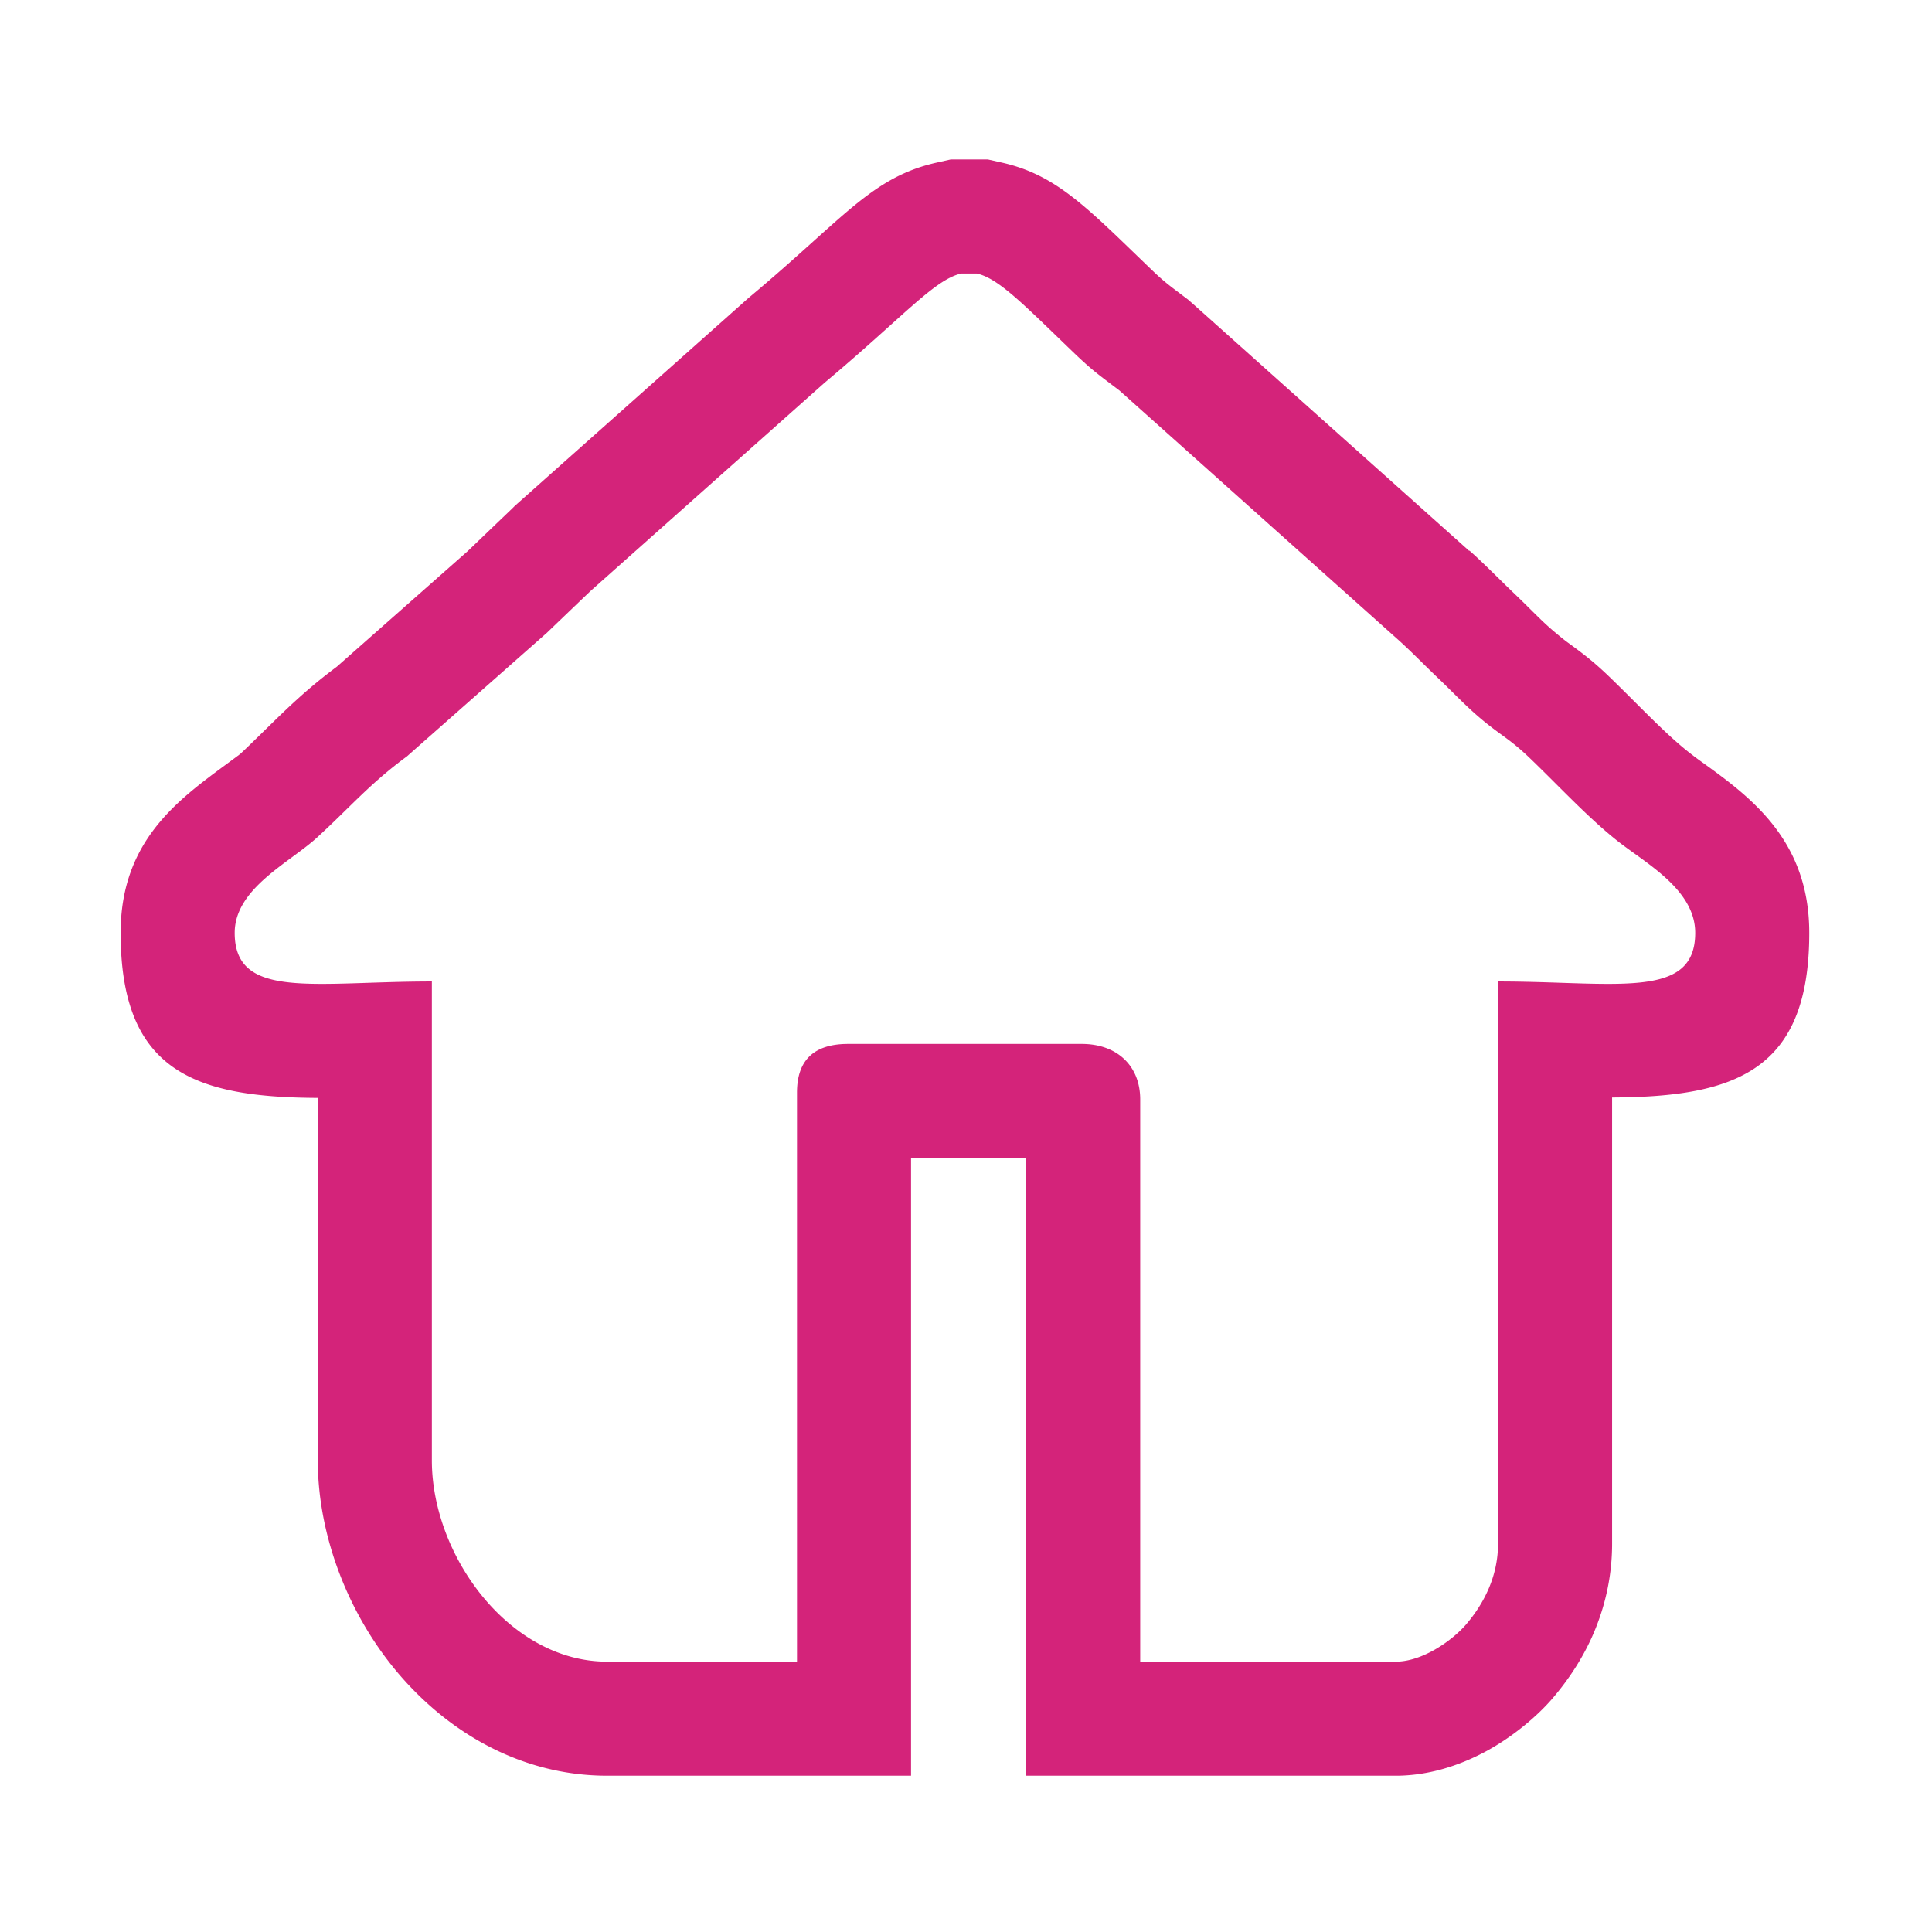 <?xml version="1.0" standalone="no"?><!DOCTYPE svg PUBLIC "-//W3C//DTD SVG 1.1//EN" "http://www.w3.org/Graphics/SVG/1.1/DTD/svg11.dtd"><svg t="1615892349884" class="icon" viewBox="0 0 1024 1024" version="1.1" xmlns="http://www.w3.org/2000/svg" p-id="2901" width="32" height="32" xmlns:xlink="http://www.w3.org/1999/xlink"><defs><style type="text/css"></style></defs><path d="M168.446 581.91c-65.329-0.301-104.507-14.122-104.507-87.467 0-48.027 29.622-69.892 55.518-88.996 3.905-2.877 7.616-5.615 7.938-5.906 2.581-2.357 8.208-7.871 13.667-13.209 11.269-11.025 21.763-21.289 37.438-32.951l69.604-61.46-0.006-0.006 11.534-11.068 0.236-0.236 11.594-11.086 1.414-1.416 123.947-110.278 1.422-1.18c12.977-10.869 24.017-20.795 33.077-28.938 25.264-22.711 39.911-35.896 65.227-41.552l7.386-1.651h19.628l7.362 1.651c26.846 6.02 42.595 21.222 71.646 49.29l7.736 7.46c6.068 5.839 8.924 7.991 15.448 12.913l3.913 2.957 3.774 3.305L778.669 291.94l0.13-0.145c5.085 4.466 10.991 10.289 17.182 16.37a525.914 525.914 0 0 0 7.639 7.399c2.335 2.225 5.564 5.422 8.696 8.523 3.726 3.688 7.289 7.212 11.723 10.923 4.621 3.868 5.906 4.806 7.143 5.707 6.565 4.8 12.658 9.244 20.874 17.096 4.442 4.242 9.738 9.52 15.059 14.828 9.273 9.255 18.768 18.733 27.496 25.668 3.344 2.648 4.954 3.819 6.614 5.011 26.008 18.692 57.718 41.486 57.718 91.123 0 73.167-39.187 86.947-104.503 87.24v236.494c0 16.221-3.254 31.051-8.525 44.36-5.735 14.528-14.058 27.13-23.03 37.616-8.151 9.518-21.436 20.752-36.07 28.513-13.928 7.371-30.108 12.496-47.013 12.496h-195.92V613.751h-61.009v327.411H321.785c-43.821 0-82.043-21.322-109.385-52.724-27.149-31.173-43.954-73.744-43.954-114.411V581.91z m-44.055-87.467c0 35.712 42.201 25.755 104.507 25.755v253.829c0 50.576 41.1 106.683 92.888 106.683h100.637V579.056c0-17.174 9.026-25.756 27.096-25.756h123.846c18.735 0 30.97 11.642 30.97 29.44v297.97H739.8c14.244 0 30.116-11.381 37.274-19.751 9.096-10.625 16.913-25.105 16.913-42.782V520.198c62.307 0 104.511 9.957 104.511-25.755 0-23.087-26.569-37.094-41.432-48.904-15.888-12.624-31.523-29.668-46.564-44.039-10.324-9.86-15.002-11.678-25.187-20.209-8.583-7.175-14.993-14.179-23.258-22.038-8.444-8.036-14.538-14.527-23.169-22.119L593.294 206.953c-11.186-8.487-14.358-10.567-24.779-20.59-26.316-25.304-39.284-38.814-50.819-41.403h-8.164c-14.352 3.211-30.878 23.075-72.566 57.973L313.02 313.212a8517.008 8517.008 0 0 0-23.128 22.156l-74.24 65.552c-19.61 14.393-30.299 27.155-47.641 43.016-14.574 13.335-43.62 26.962-43.62 50.507z" fill="#d4237a" p-id="2902"></path></svg>